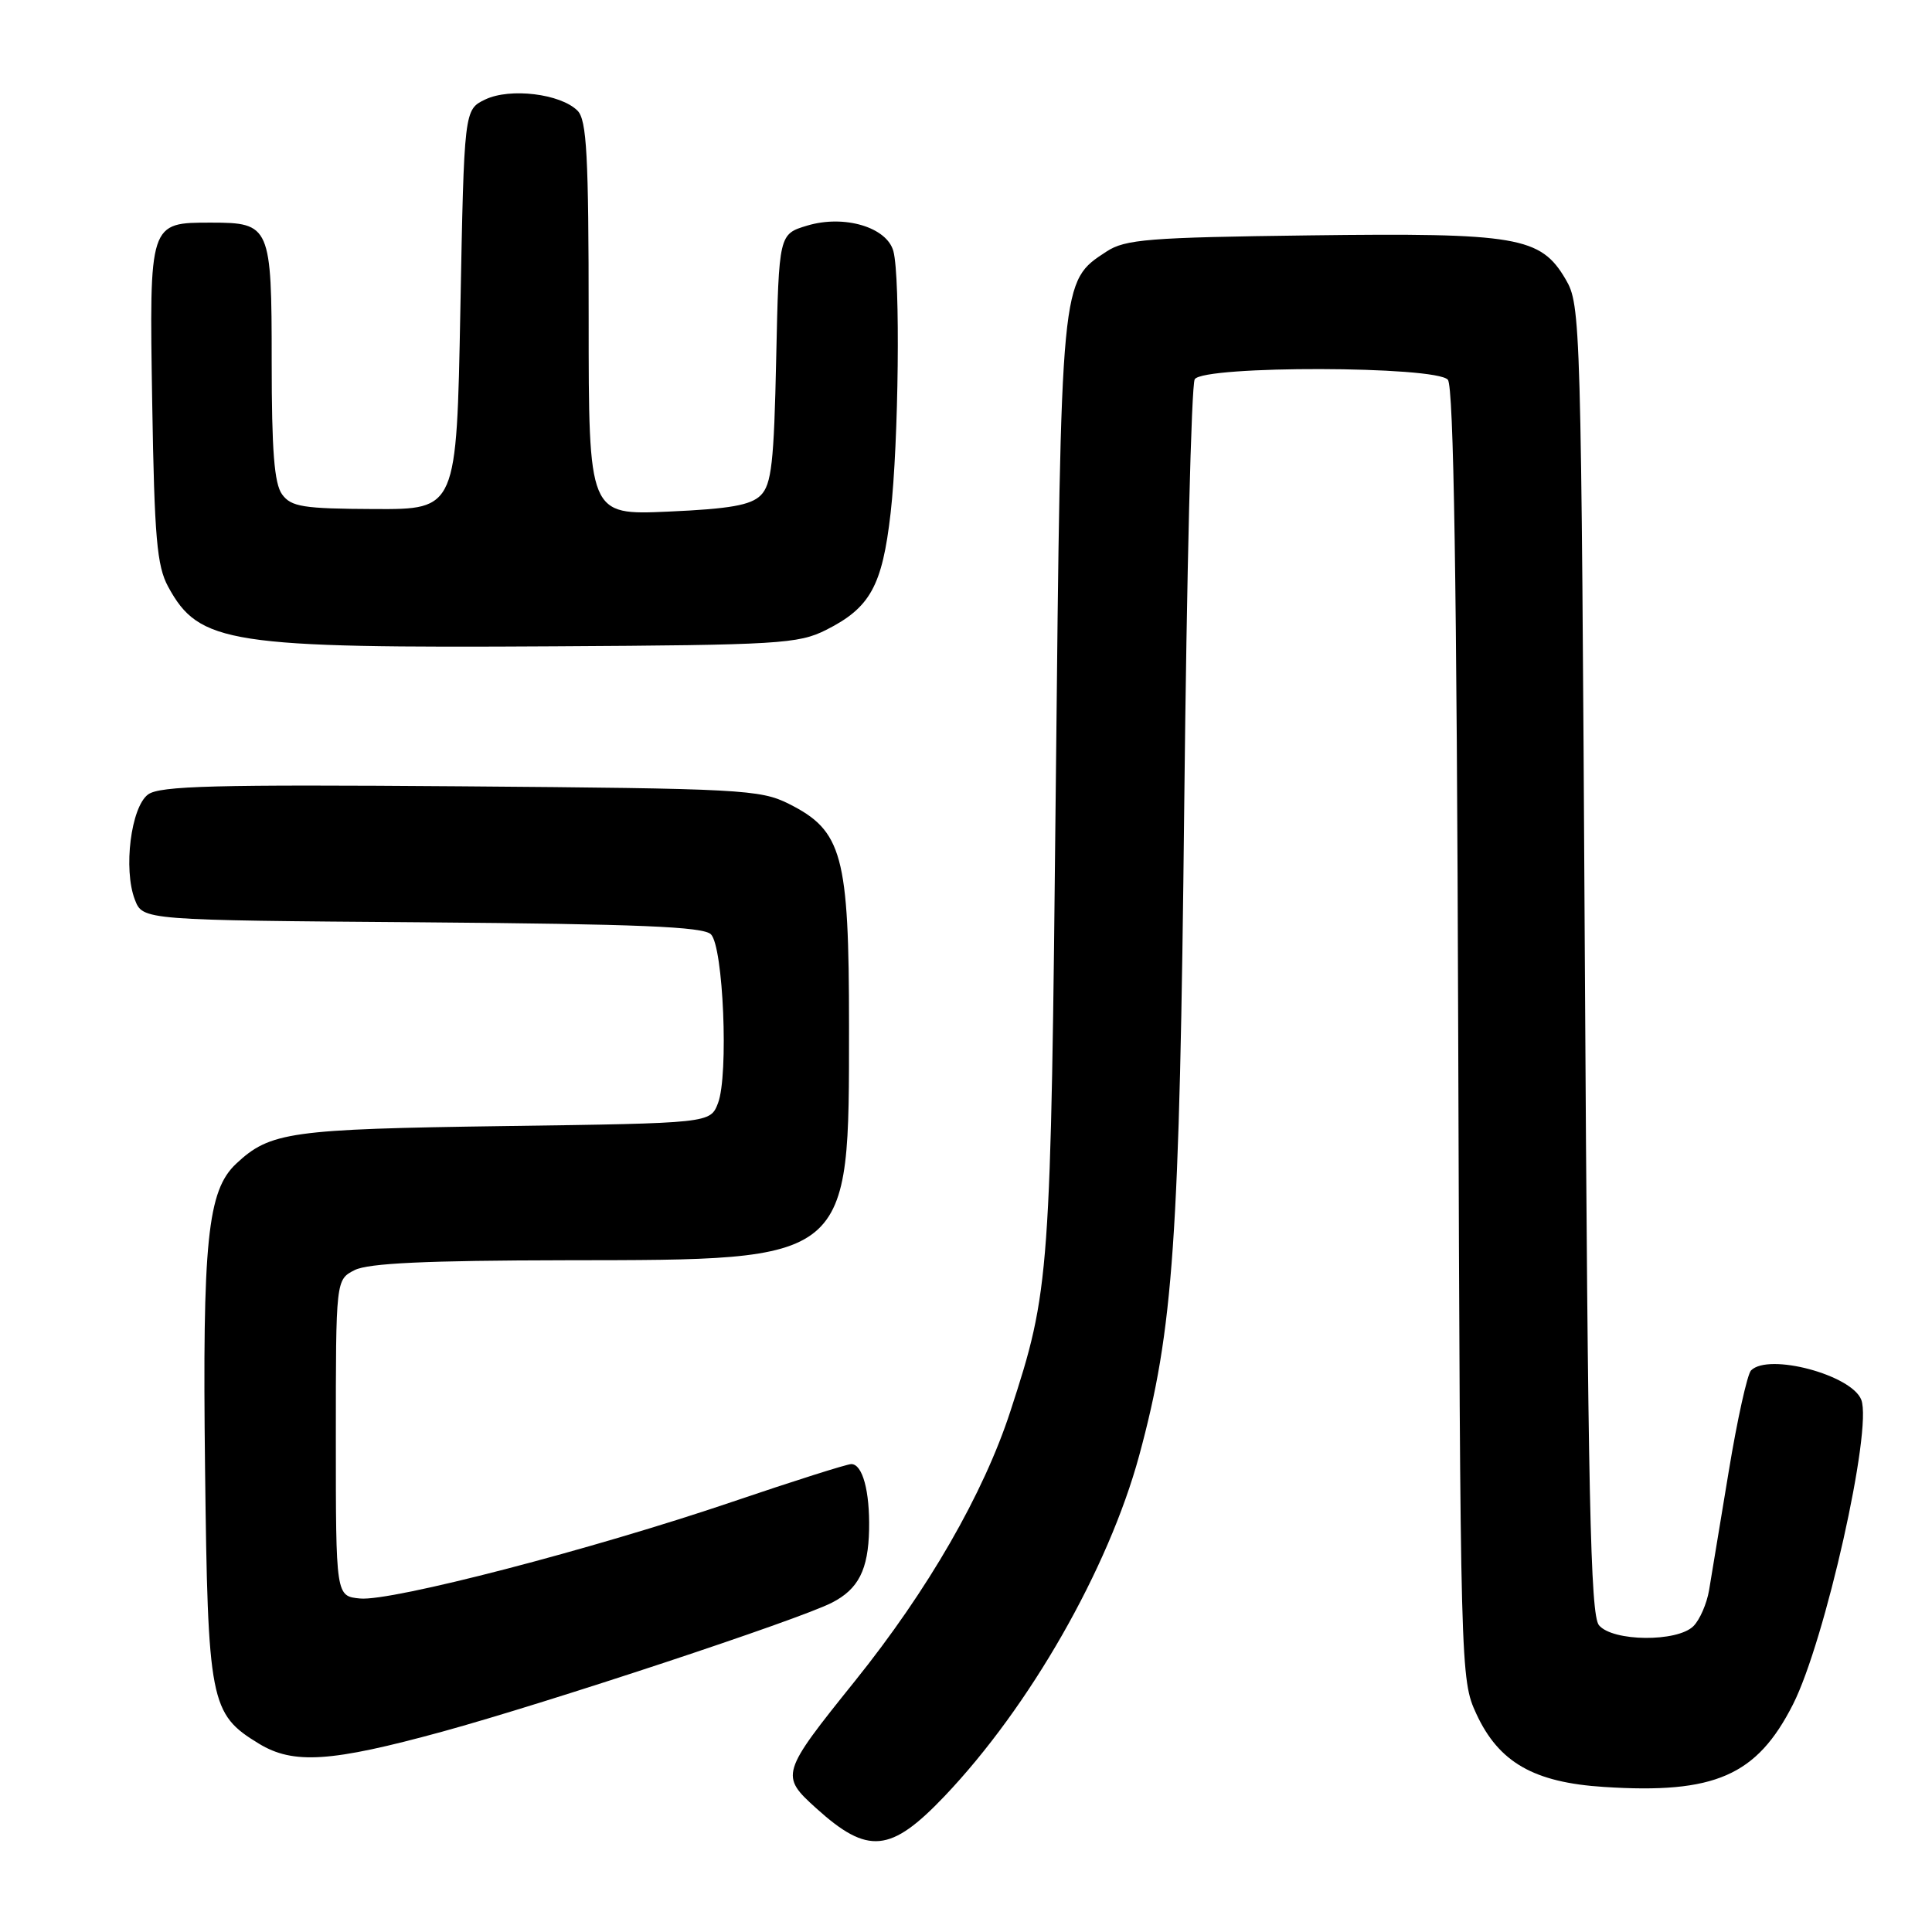 <?xml version="1.0" encoding="UTF-8" standalone="no"?>
<!DOCTYPE svg PUBLIC "-//W3C//DTD SVG 1.1//EN" "http://www.w3.org/Graphics/SVG/1.1/DTD/svg11.dtd" >
<svg xmlns="http://www.w3.org/2000/svg" xmlns:xlink="http://www.w3.org/1999/xlink" version="1.1" viewBox="0 0 256 256">
 <g >
 <path fill="currentColor"
d=" M 125.17 237.99 C 136.45 226.13 146.85 207.92 150.94 192.90 C 155.50 176.08 156.30 164.60 156.92 106.50 C 157.24 76.25 157.86 50.94 158.31 50.25 C 159.50 48.41 190.32 48.48 191.85 50.32 C 192.62 51.25 193.03 77.01 193.22 137.07 C 193.50 221.75 193.52 222.54 195.62 227.09 C 198.60 233.53 203.24 236.19 212.54 236.78 C 227.22 237.73 232.79 235.29 237.58 225.84 C 241.83 217.45 248.13 189.38 246.63 185.48 C 245.36 182.18 234.34 179.24 232.02 181.59 C 231.53 182.09 230.19 188.12 229.06 195.00 C 227.93 201.88 226.76 208.95 226.46 210.72 C 226.16 212.49 225.23 214.63 224.39 215.47 C 222.25 217.61 213.68 217.53 211.87 215.35 C 210.74 213.98 210.41 198.48 210.00 127.10 C 209.51 42.05 209.46 40.44 207.45 37.00 C 204.14 31.36 201.08 30.84 173.45 31.19 C 152.17 31.46 149.09 31.71 146.62 33.33 C 140.53 37.33 140.60 36.57 139.90 104.00 C 139.23 169.49 139.13 170.89 133.89 186.97 C 130.33 197.92 122.97 210.69 113.28 222.75 C 103.44 234.99 103.36 235.28 108.16 239.61 C 115.01 245.80 118.01 245.51 125.17 237.99 Z  M 58.58 229.46 C 72.61 225.61 105.83 214.62 110.22 212.37 C 113.75 210.57 115.05 208.00 115.16 202.67 C 115.26 197.58 114.29 194.00 112.80 194.00 C 112.22 194.00 105.16 196.24 97.12 198.97 C 78.53 205.29 51.88 212.21 47.71 211.81 C 44.50 211.50 44.50 211.50 44.50 190.53 C 44.50 169.56 44.50 169.56 47.00 168.29 C 48.81 167.38 56.49 167.02 75.00 166.99 C 113.00 166.94 112.49 167.36 112.50 136.00 C 112.50 113.27 111.63 110.07 104.50 106.50 C 100.74 104.62 98.15 104.48 61.00 104.19 C 28.47 103.94 21.17 104.13 19.62 105.27 C 17.35 106.95 16.32 115.19 17.87 119.21 C 18.92 121.93 18.92 121.93 55.91 122.21 C 84.60 122.44 93.19 122.79 94.20 123.80 C 95.85 125.44 96.56 142.46 95.14 146.17 C 94.11 148.83 94.11 148.83 66.81 149.21 C 38.40 149.61 35.80 149.98 31.29 154.20 C 27.49 157.76 26.81 164.41 27.17 194.50 C 27.54 225.58 27.83 227.10 34.30 231.04 C 38.86 233.82 43.85 233.49 58.58 229.46 Z  M 109.44 83.48 C 115.31 80.53 116.90 77.65 118.01 67.99 C 119.08 58.66 119.32 36.78 118.38 33.29 C 117.53 30.11 111.88 28.42 106.97 29.89 C 103.21 31.02 103.21 31.02 102.85 47.47 C 102.56 61.31 102.23 64.20 100.80 65.63 C 99.49 66.94 96.70 67.43 88.55 67.79 C 78.00 68.26 78.00 68.26 78.00 42.20 C 78.00 20.53 77.75 15.89 76.52 14.66 C 74.27 12.42 67.59 11.61 64.30 13.18 C 61.50 14.53 61.50 14.53 61.00 41.01 C 60.50 67.50 60.50 67.50 49.63 67.45 C 40.16 67.41 38.59 67.16 37.38 65.51 C 36.34 64.09 36.00 59.71 36.00 47.93 C 36.00 29.95 35.81 29.50 28.00 29.50 C 19.74 29.50 19.78 29.36 20.17 53.44 C 20.46 71.23 20.79 75.00 22.28 77.74 C 26.39 85.30 30.29 85.90 73.50 85.64 C 103.16 85.47 105.79 85.31 109.44 83.48 Z "/>
</g>
</svg>